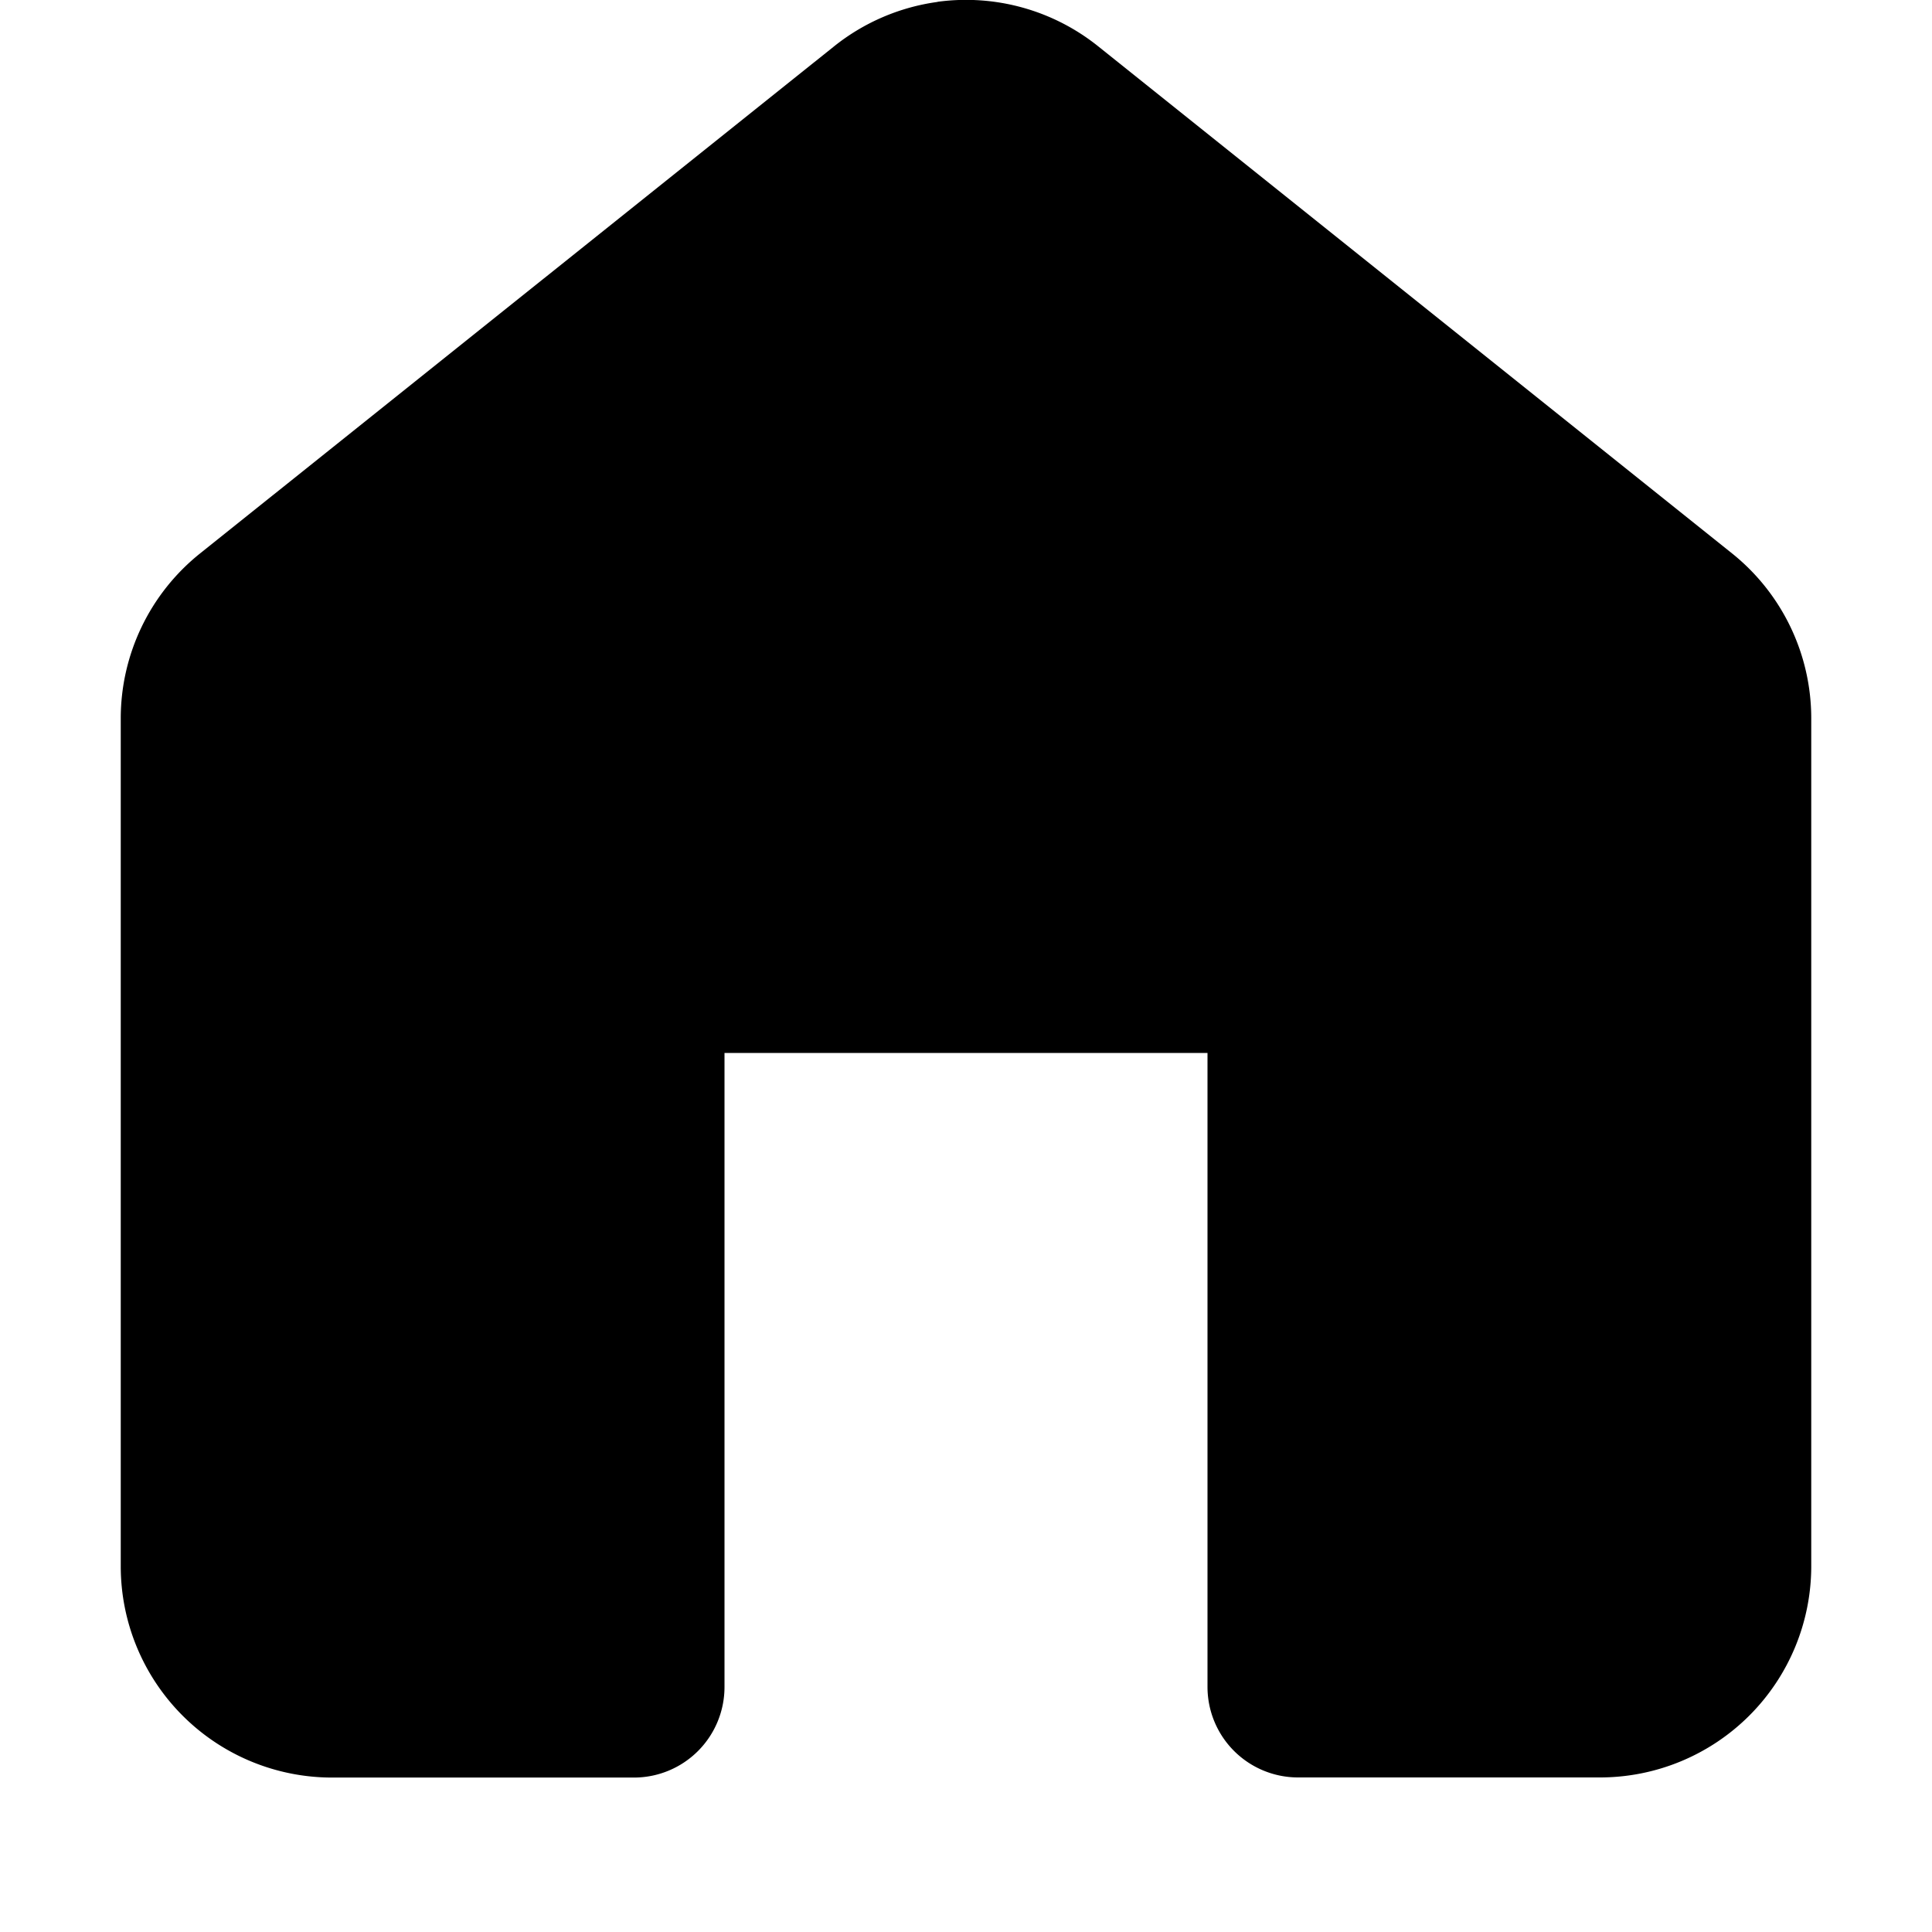 <svg xmlns="http://www.w3.org/2000/svg" width="16" height="16" viewBox="0 0 16 16"><path d="M7.764.016a1.75 1.75 0 0 0-.858.369l-5.25 4.199A1.75 1.75 0 0 0 1 5.949v7.022a1.75 1.75 0 0 0 1.75 1.75h2.5a.75.75 0 0 0 .75-.75V8.72h4v5.25a.75.75 0 0 0 .75.75h2.5A1.75 1.75 0 0 0 15 12.97V5.95a1.75 1.75 0 0 0-.656-1.367l-5.25-4.2a1.75 1.75 0 0 0-1.33-.368z"/></svg>